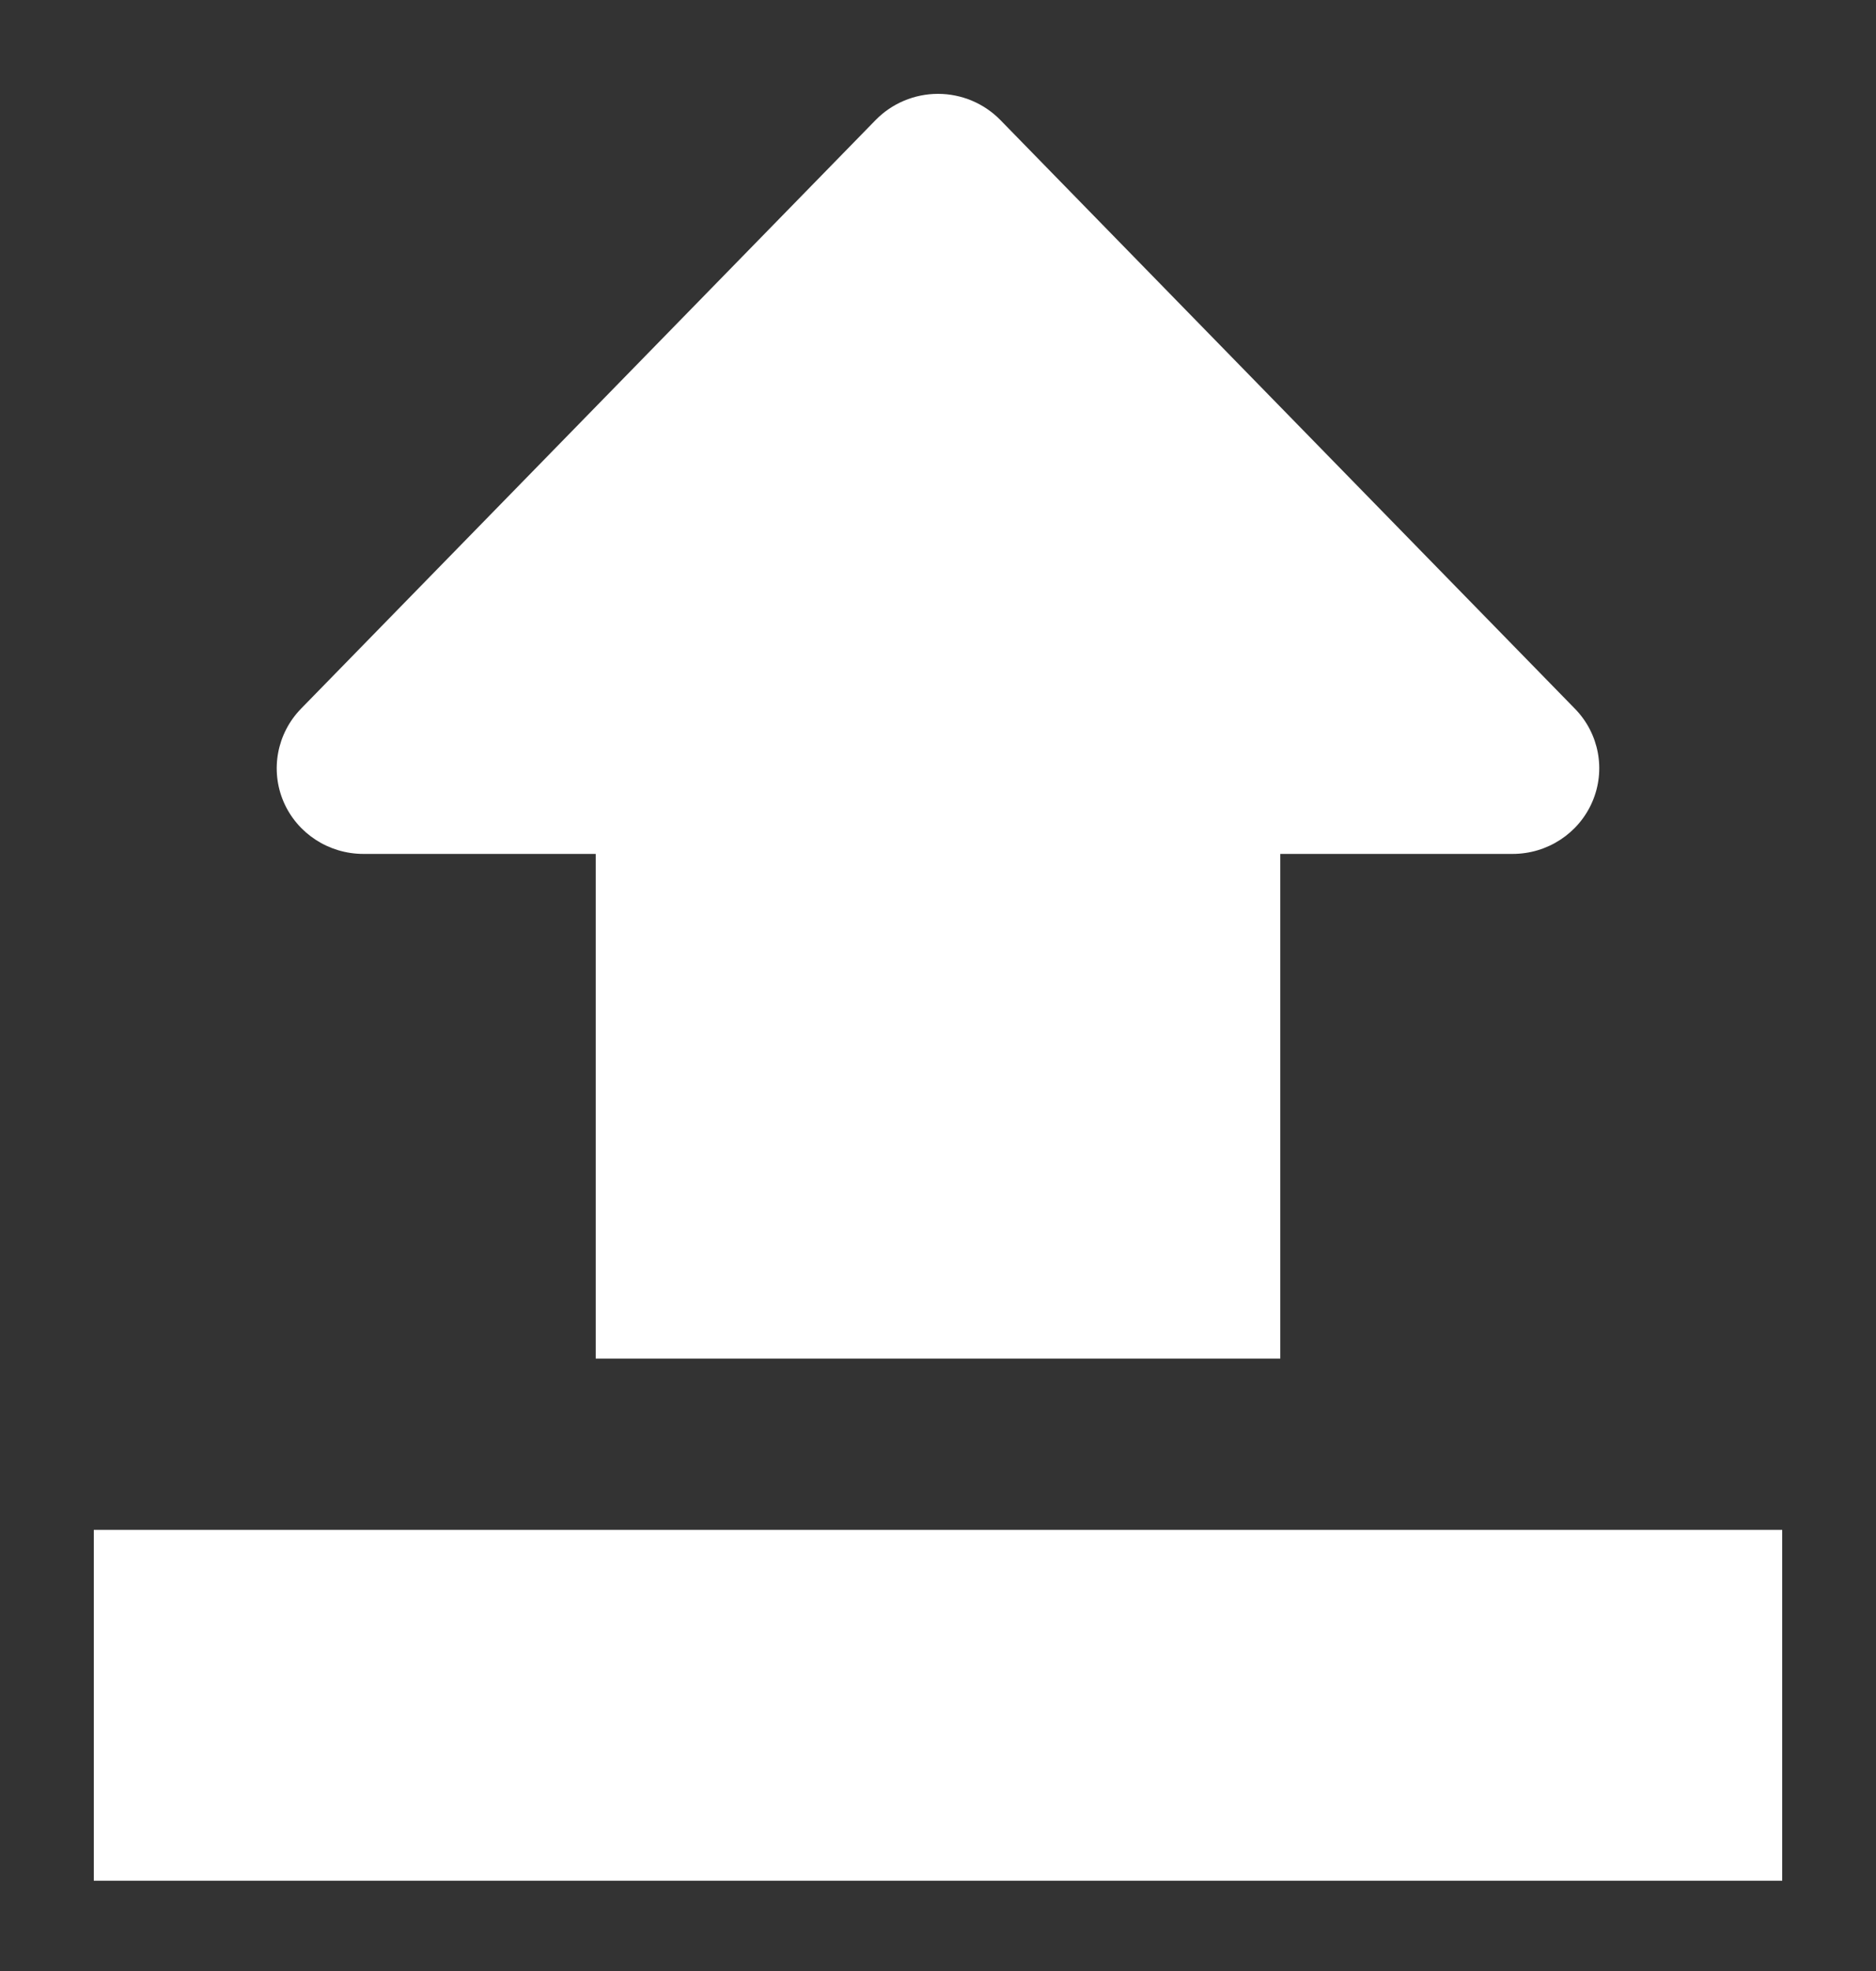 <svg width="20" height="21" viewBox="0 0 20 21" fill="none" xmlns="http://www.w3.org/2000/svg">
<rect x="0" y="0" width="20" height="21" fill="#333333" stroke="none"/>
<g clip-path="url(#clip0_144_443)">
<path d="M1 16.3H19V20.038H1V16.3Z" fill="white"/>
<path d="M13.649 14.475V9.098H16.126C16.497 9.098 16.831 8.879 16.976 8.542C17.121 8.205 17.048 7.815 16.791 7.552L10.665 1.279C10.491 1.101 10.251 1 10 1C9.749 1 9.509 1.101 9.335 1.279L3.209 7.551C2.952 7.815 2.879 8.205 3.023 8.542C3.168 8.879 3.503 9.098 3.874 9.098H6.351V14.475H13.649Z" fill="white"/>
</g>
<defs>
<clipPath id="clip0_144_443">
<rect width="19.498" height="20.04" fill="white" transform="translate(0.473 0.29)"/>
</clipPath>
</defs>
</svg>
